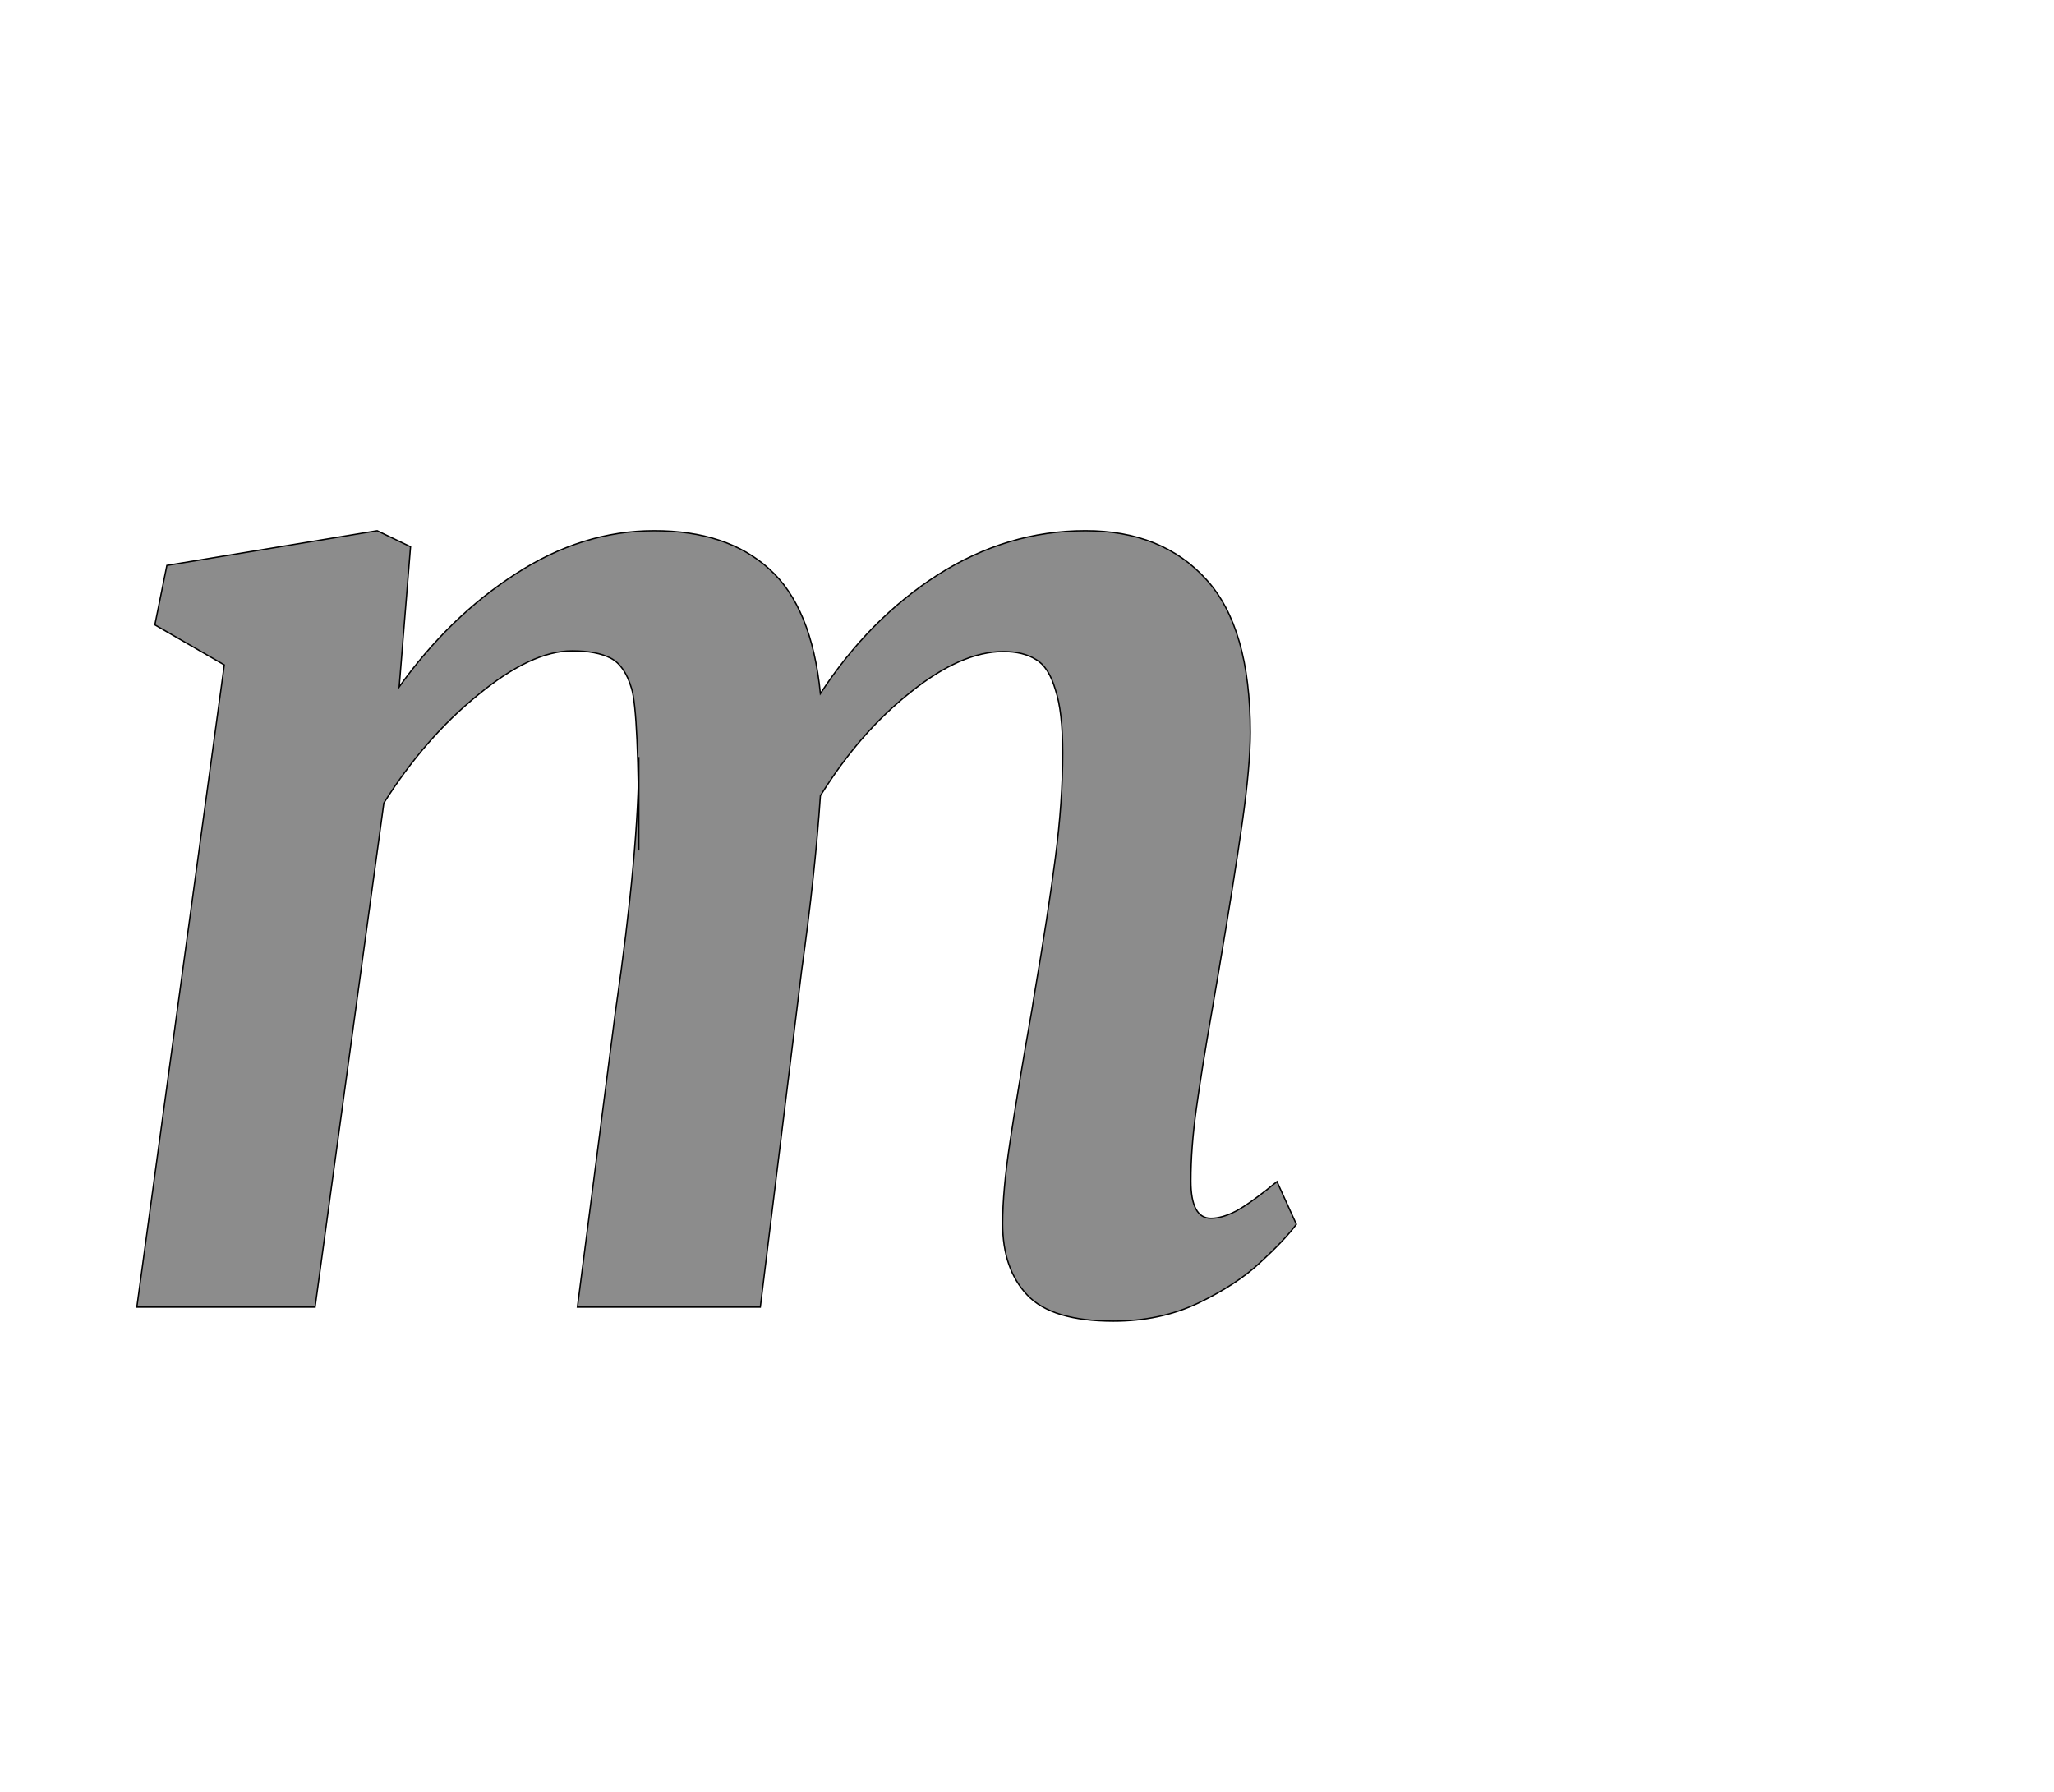 <!--
BEGIN METADATA

BBOX_X_MIN 105
BBOX_Y_MIN -21
BBOX_X_MAX 1842
BBOX_Y_MAX 1163
WIDTH 1737
HEIGHT 1184
H_BEARING_X 105
H_BEARING_Y 1163
H_ADVANCE 1925
V_BEARING_X -857
V_BEARING_Y 695
V_ADVANCE 2574
ORIGIN_X 0
ORIGIN_Y 0

END METADATA
-->

<svg width='3077px' height='2684px' xmlns='http://www.w3.org/2000/svg' version='1.1'>

 <!-- make sure glyph is visible within svg window -->
 <g fill-rule='nonzero'  transform='translate(100 1958)'>

  <!-- draw actual outline using lines and Bezier curves-->
  <path fill='black' stroke='black' fill-opacity='0.45'  stroke-width='2'  d='
 M 857,-684
 Q 857,-893 846,-927
 Q 836,-961 815,-972
 Q 794,-983 757,-983
 Q 696,-983 616,-917
 Q 536,-852 475,-755
 L 372,0
 L 105,0
 L 236,-962
 L 132,-1022
 L 150,-1111
 L 465,-1163
 L 515,-1139
 L 498,-929
 Q 573,-1034 672,-1098
 Q 772,-1163 880,-1163
 Q 989,-1163 1052,-1106
 Q 1116,-1049 1129,-919
 Q 1202,-1031 1305,-1097
 Q 1409,-1163 1526,-1163
 Q 1641,-1163 1707,-1090
 Q 1773,-1018 1773,-861
 Q 1773,-811 1761,-726
 Q 1749,-641 1726,-505
 L 1717,-452
 Q 1700,-355 1692,-296
 Q 1684,-238 1684,-189
 Q 1684,-133 1714,-133
 Q 1731,-133 1752,-144
 Q 1774,-156 1813,-188
 L 1842,-124
 Q 1824,-100 1788,-67
 Q 1753,-34 1695,-6
 Q 1638,21 1568,21
 Q 1476,21 1439,-18
 Q 1402,-57 1402,-125
 Q 1402,-174 1413,-247
 Q 1424,-321 1446,-446
 L 1450,-471
 Q 1470,-588 1481,-673
 Q 1492,-758 1492,-830
 Q 1492,-892 1481,-925
 Q 1471,-959 1452,-970
 Q 1433,-982 1403,-982
 Q 1340,-982 1264,-921
 Q 1188,-861 1129,-766
 Q 1121,-648 1101,-505
 L 1039,0
 L 765,0
 L 822,-443
 Q 857,-684 857,-824
 Z

  '/>
 </g>
</svg>
